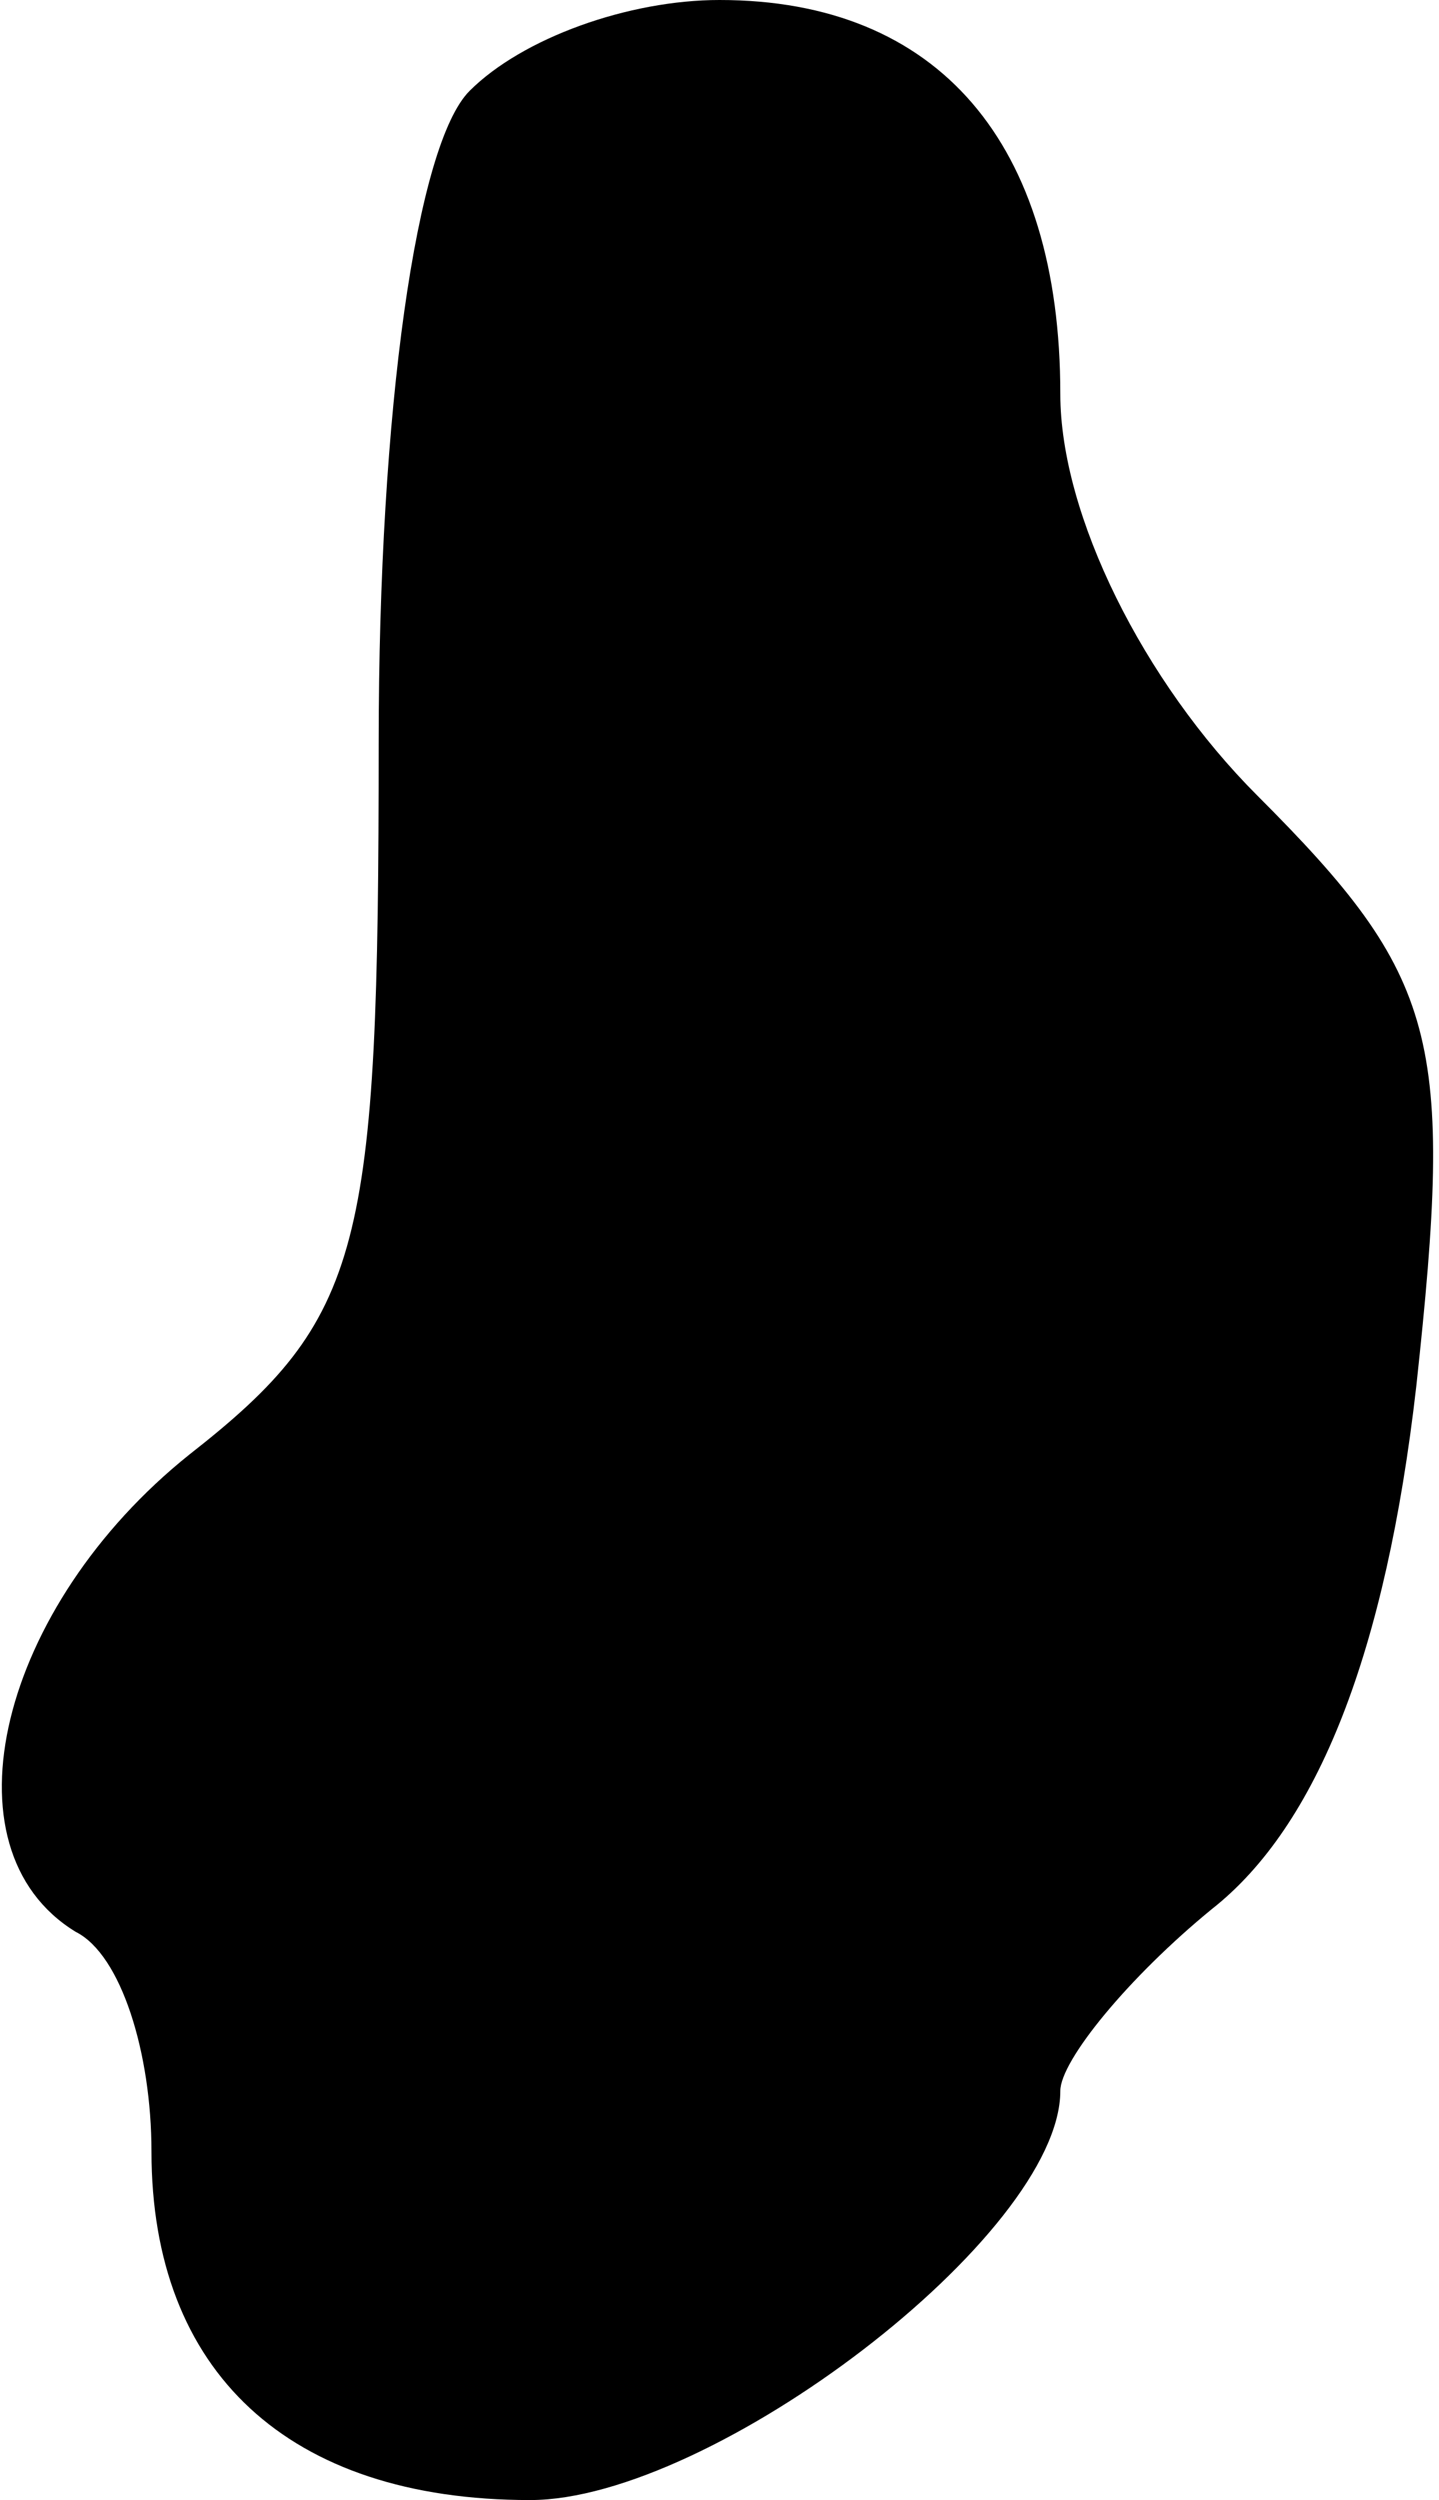 <?xml version="1.0" standalone="no"?>
<!DOCTYPE svg PUBLIC "-//W3C//DTD SVG 20010904//EN"
 "http://www.w3.org/TR/2001/REC-SVG-20010904/DTD/svg10.dtd">
<svg version="1.0" xmlns="http://www.w3.org/2000/svg"
 width="19pt" height="33pt" viewBox="0 0 19 33"
 preserveAspectRatio="xMidYMid meet">
<g transform="translate(0,33) scale(0.1,-0.1)"
fill="#000000" stroke="none">
<path fill="#000000" stroke="none" d="M62 318 c-7 -7 -12 -42 -12 -86 0 -67
-2 -76 -25 -94 -25 -20 -33 -52 -15 -63 6 -3 10 -16 10 -29 0 -29 18 -46 50
-46 24 0 70 35 70 54 0 4 9 15 20 24 14 11 23 34 27 69 5 46 3 54 -21 78 -15
15 -26 37 -26 53 0 33 -16 52 -45 52 -12 0 -26 -5 -33 -12z"/>
</g>
</svg>
